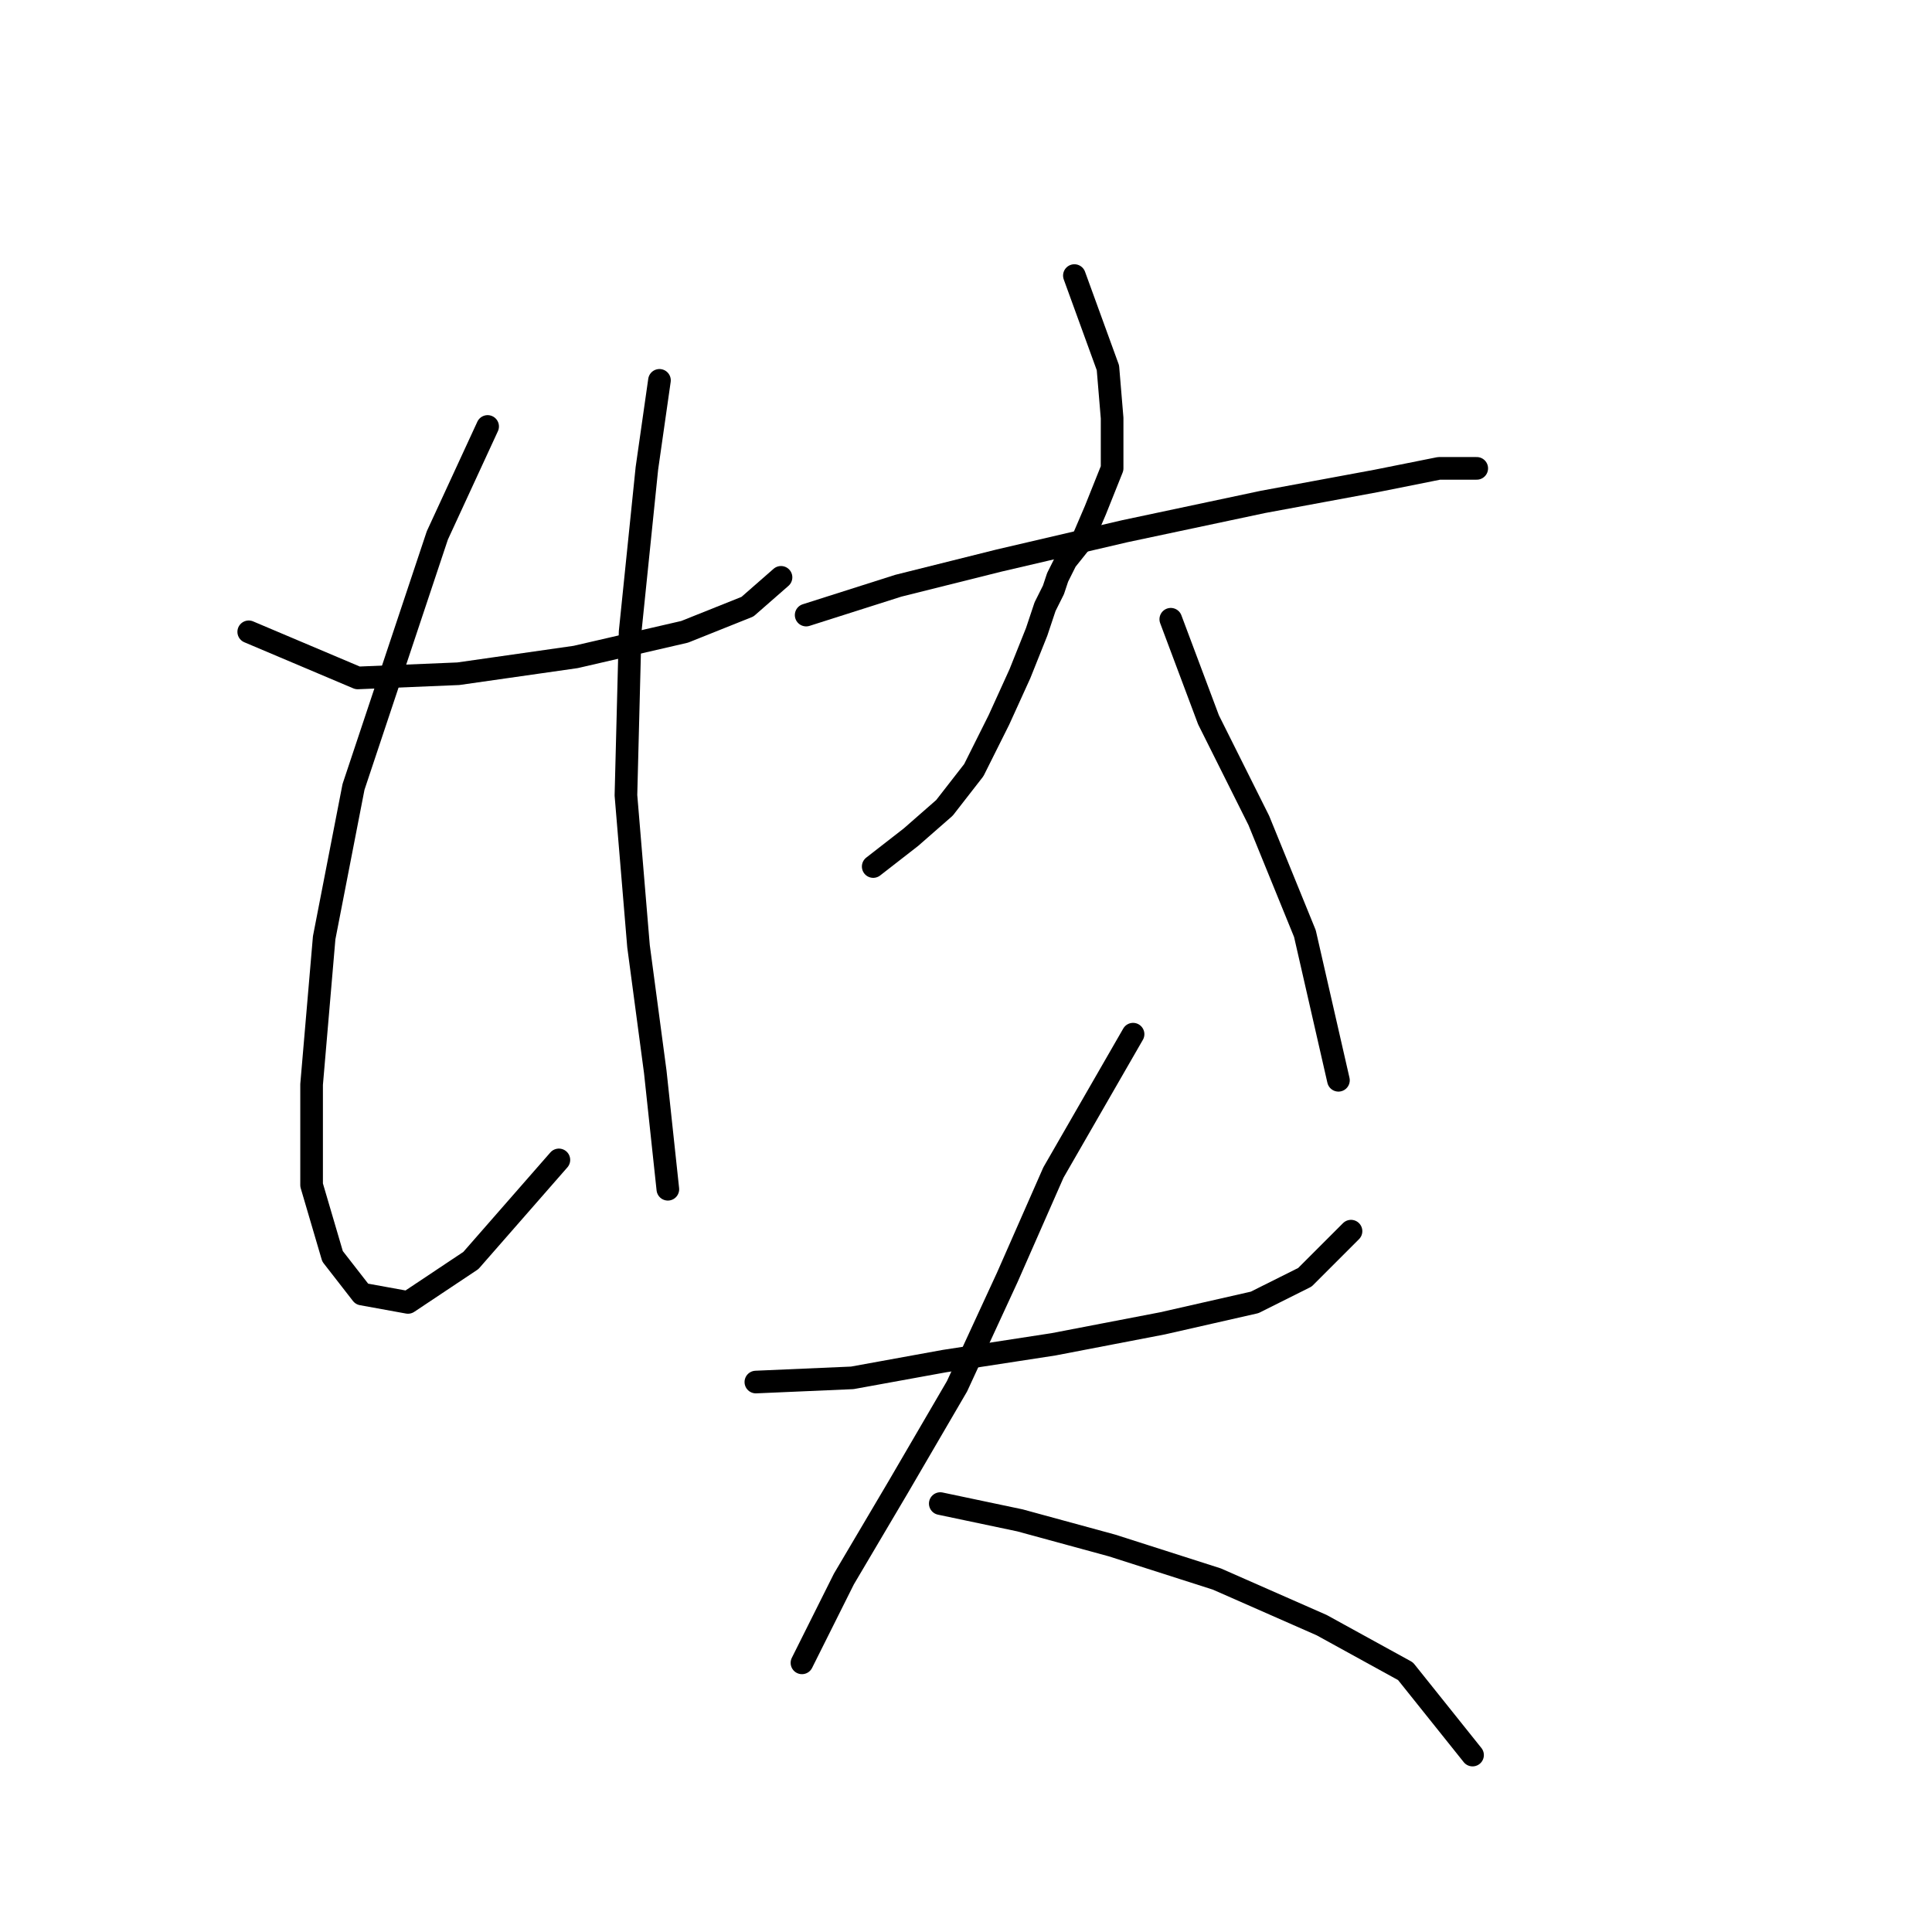 <?xml version="1.0" standalone="no"?>
    <svg width="256" height="256" xmlns="http://www.w3.org/2000/svg" version="1.1">
    <polyline stroke="black" stroke-width="3" stroke-linecap="round" fill="transparent" stroke-linejoin="round" points="32.958 83.72 47.397 89.829 60.726 89.274 76.275 87.052 90.715 83.72 99.045 80.388 103.488 76.501 103.488 76.501 " />
        <polyline stroke="black" stroke-width="3" stroke-linecap="round" fill="transparent" stroke-linejoin="round" points="64.613 56.508 57.949 70.947 46.842 104.268 42.954 124.261 41.288 143.698 41.288 157.027 44.065 166.468 47.952 171.466 54.061 172.576 62.392 167.023 74.054 153.694 74.054 153.694 " />
        <polyline stroke="black" stroke-width="3" stroke-linecap="round" fill="transparent" stroke-linejoin="round" points="87.382 50.399 85.716 62.061 83.495 83.72 82.94 105.379 84.606 125.372 86.827 142.032 88.493 157.582 88.493 157.582 " />
        <polyline stroke="black" stroke-width="3" stroke-linecap="round" fill="transparent" stroke-linejoin="round" points="142.362 36.515 146.805 48.733 147.361 55.397 147.361 62.061 145.139 67.615 143.473 71.502 141.252 74.279 140.141 76.501 139.586 78.167 138.475 80.388 137.364 83.72 135.143 89.274 132.366 95.382 129.034 102.047 125.146 107.045 120.704 110.932 115.705 114.82 115.705 114.82 " />
        <polyline stroke="black" stroke-width="3" stroke-linecap="round" fill="transparent" stroke-linejoin="round" points="106.82 81.499 119.038 77.611 132.366 74.279 149.027 70.392 167.353 66.504 182.348 63.727 190.678 62.061 195.676 62.061 195.676 62.061 " />
        <polyline stroke="black" stroke-width="3" stroke-linecap="round" fill="transparent" stroke-linejoin="round" points="155.135 82.054 160.134 95.382 166.798 108.711 172.907 123.705 177.35 143.143 177.35 143.143 " />
        <polyline stroke="black" stroke-width="3" stroke-linecap="round" fill="transparent" stroke-linejoin="round" points="100.156 183.128 112.929 182.573 125.146 180.351 139.586 178.13 154.025 175.353 166.243 172.576 172.907 169.244 179.016 163.135 179.016 163.135 " />
        <polyline stroke="black" stroke-width="3" stroke-linecap="round" fill="transparent" stroke-linejoin="round" points="150.137 137.034 139.586 155.361 133.477 169.244 126.812 183.684 119.038 197.012 111.818 209.23 106.264 220.337 106.264 220.337 " />
        <polyline stroke="black" stroke-width="3" stroke-linecap="round" fill="transparent" stroke-linejoin="round" points="124.591 199.233 135.143 201.455 147.361 204.787 161.244 209.23 175.128 215.339 186.235 221.447 195.121 232.555 195.121 232.555 " />
        </svg>